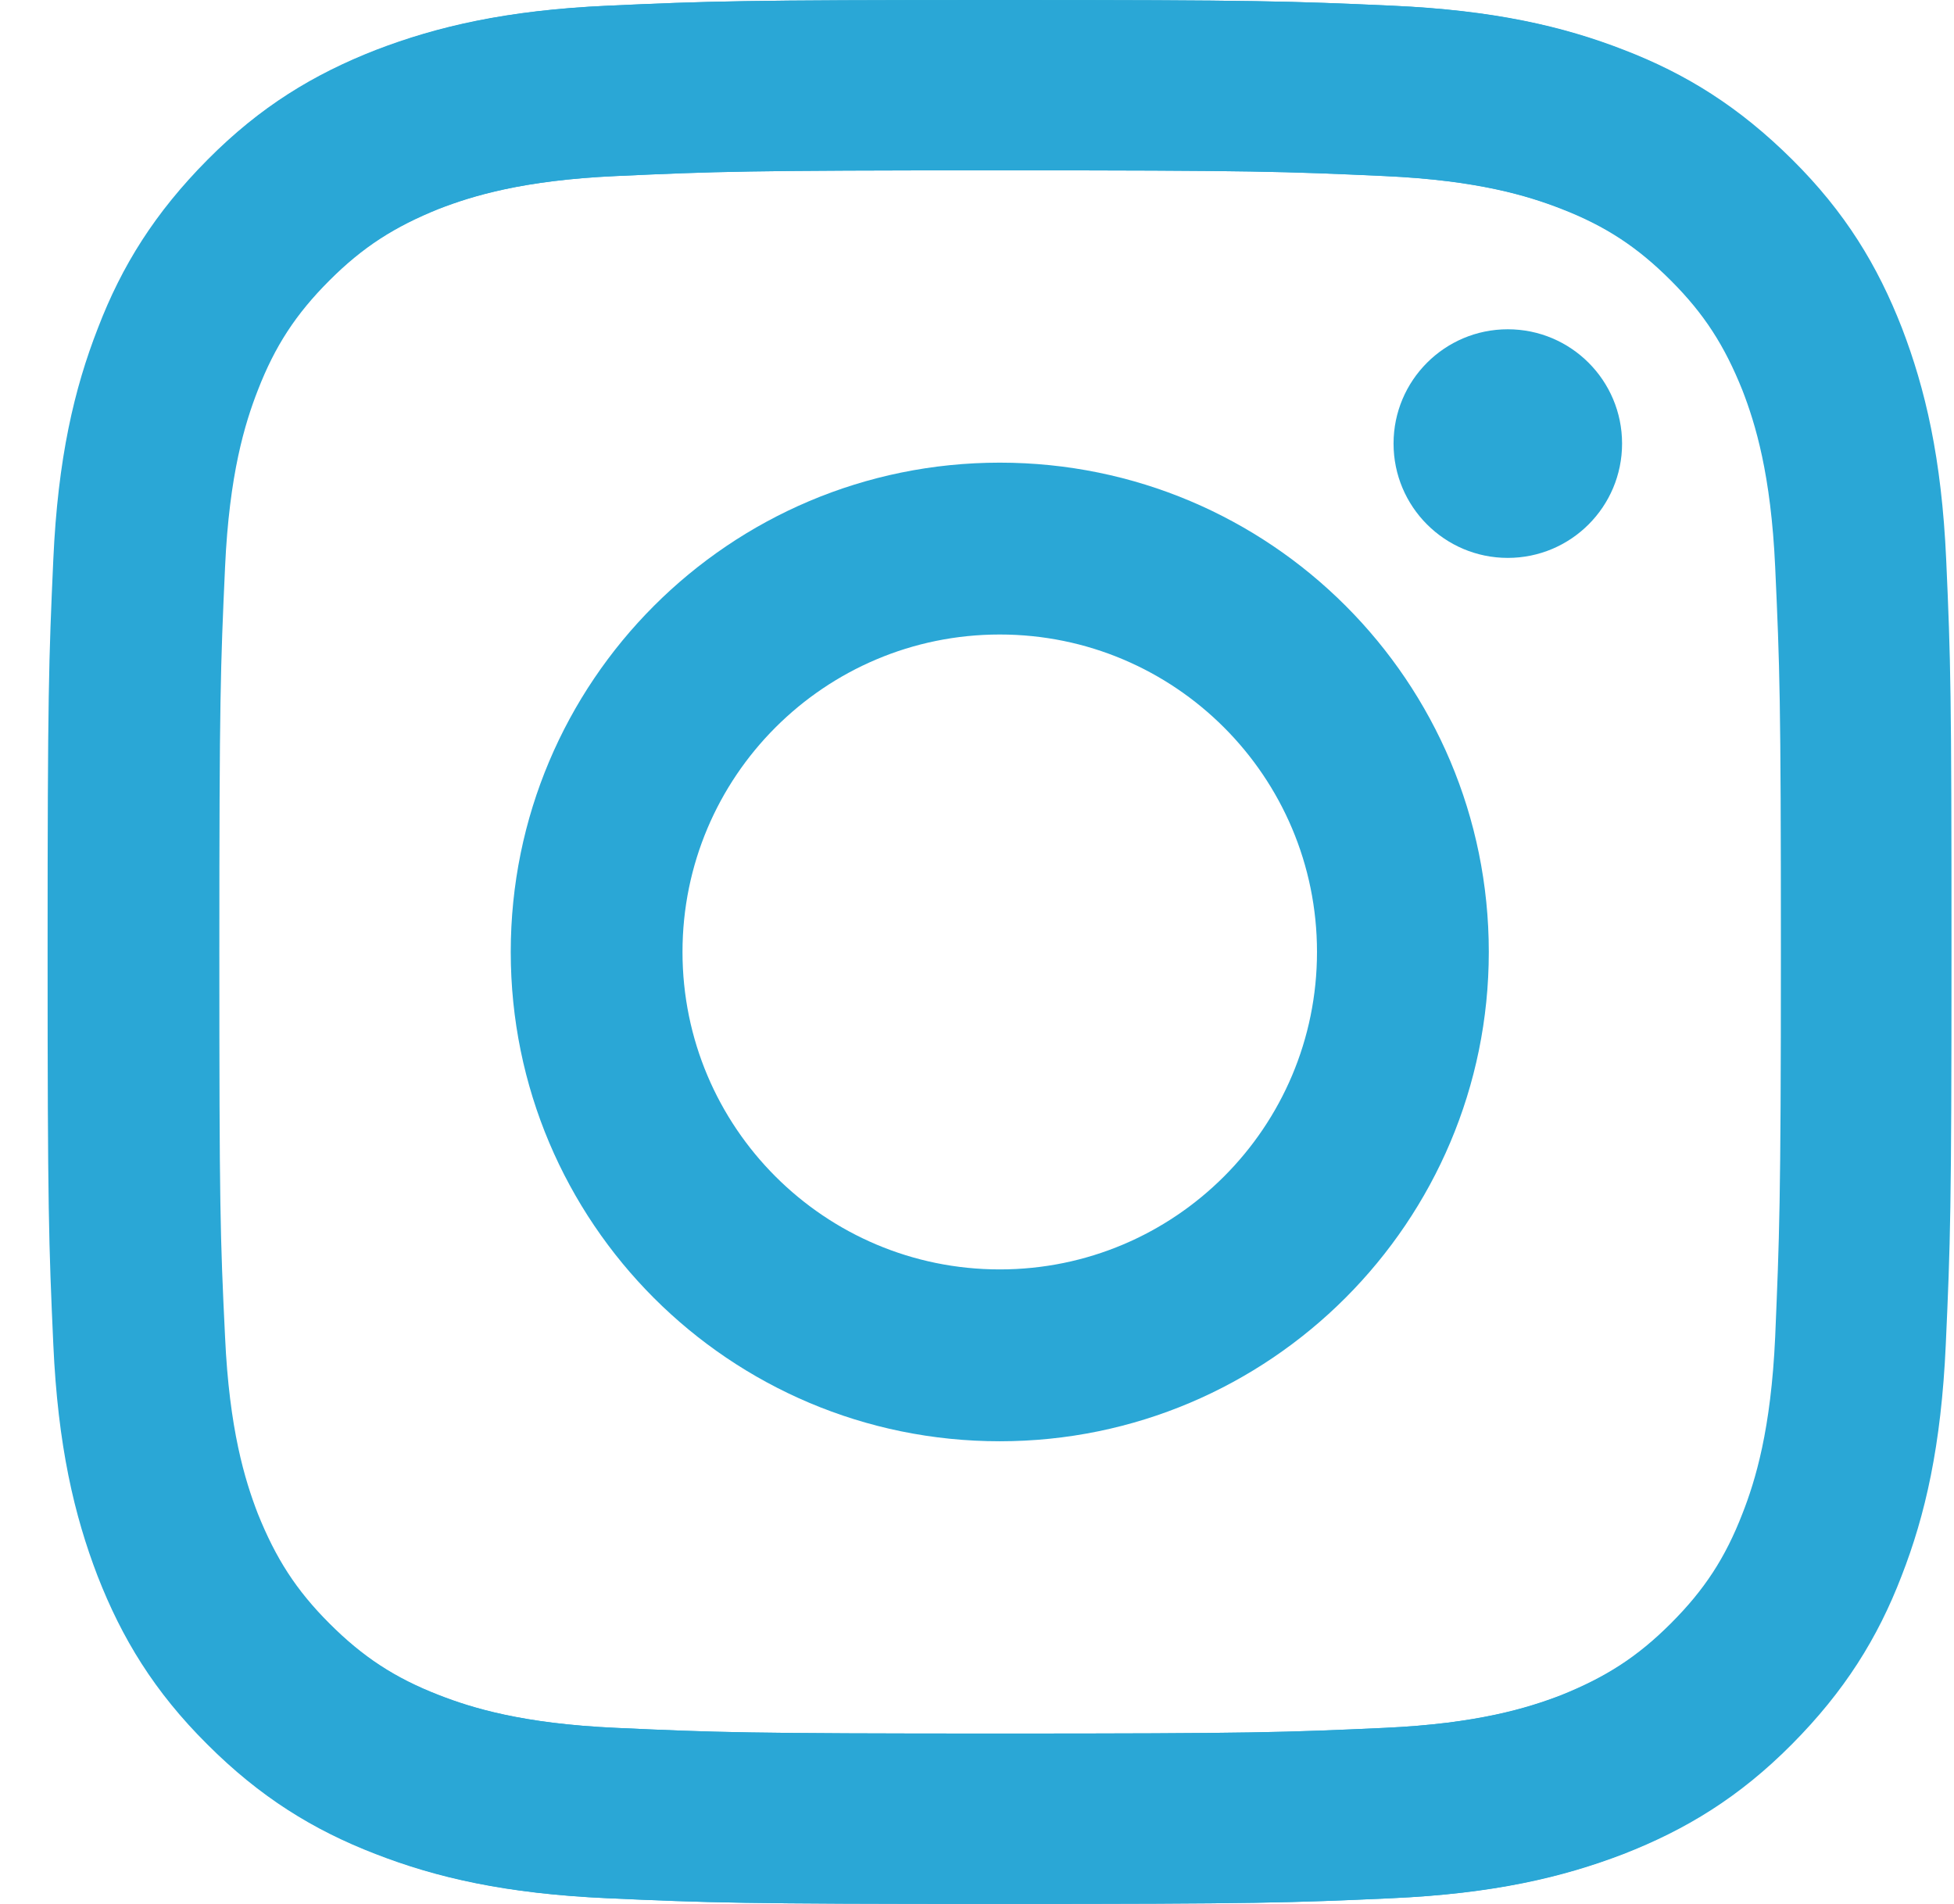 <svg width="39" height="38" viewBox="0 0 39 38" fill="none" xmlns="http://www.w3.org/2000/svg">
<path d="M38.844 11.166C38.753 9.143 38.426 7.758 37.962 6.549C37.476 5.301 36.83 4.237 35.773 3.187C34.716 2.137 33.66 1.476 32.413 0.996C31.204 0.525 29.821 0.205 27.799 0.114C25.769 0.023 25.123 0 19.969 0C14.808 0 14.162 0.023 12.14 0.114C10.118 0.205 8.734 0.532 7.526 0.996C6.271 1.483 5.207 2.13 4.158 3.187C3.109 4.244 2.448 5.301 1.969 6.549C1.505 7.758 1.178 9.143 1.087 11.166C0.996 13.197 0.973 13.843 0.973 19C0.973 24.165 0.996 24.811 1.087 26.834C1.178 28.858 1.505 30.242 1.969 31.451C2.455 32.699 3.102 33.763 4.158 34.813C5.207 35.87 6.271 36.524 7.518 37.004C8.727 37.475 10.11 37.795 12.132 37.886C14.162 37.977 14.808 38 19.962 38C25.123 38 25.769 37.977 27.791 37.886C29.813 37.795 31.197 37.468 32.405 37.004C33.652 36.517 34.716 35.87 35.765 34.813C36.814 33.756 37.476 32.699 37.955 31.451C38.426 30.242 38.745 28.858 38.836 26.834C38.928 24.803 38.95 24.157 38.95 19C38.95 13.843 38.935 13.189 38.844 11.166ZM35.431 26.682C35.347 28.538 35.036 29.55 34.777 30.211C34.435 31.094 34.017 31.733 33.348 32.402C32.679 33.071 32.048 33.474 31.159 33.832C30.49 34.09 29.479 34.402 27.632 34.486C25.633 34.577 25.032 34.6 19.954 34.6C14.876 34.6 14.276 34.577 12.277 34.486C10.422 34.402 9.411 34.09 8.749 33.832C7.868 33.49 7.229 33.071 6.56 32.402C5.891 31.733 5.488 31.101 5.131 30.211C4.873 29.542 4.561 28.53 4.477 26.682C4.386 24.682 4.363 24.081 4.363 19C4.363 13.919 4.386 13.318 4.477 11.318C4.561 9.462 4.873 8.45 5.131 7.789C5.473 6.906 5.891 6.267 6.56 5.598C7.229 4.929 7.86 4.526 8.749 4.168C9.418 3.91 10.429 3.598 12.277 3.514C14.276 3.423 14.876 3.4 19.954 3.4C25.032 3.4 25.633 3.423 27.632 3.514C29.486 3.598 30.497 3.91 31.159 4.168C32.041 4.51 32.679 4.929 33.348 5.598C34.017 6.267 34.42 6.899 34.777 7.789C35.036 8.458 35.347 9.47 35.431 11.318C35.522 13.318 35.545 13.919 35.545 19C35.545 24.081 35.514 24.682 35.431 26.682Z" fill="#2AA7D6"/>
<path d="M19.954 9.234C14.557 9.234 10.194 13.607 10.194 19C10.194 24.4 14.565 28.766 19.954 28.766C25.344 28.766 29.715 24.385 29.715 19C29.715 13.6 25.351 9.234 19.954 9.234ZM19.954 25.336C16.457 25.336 13.622 22.499 13.622 19C13.622 15.501 16.457 12.664 19.954 12.664C23.451 12.664 26.286 15.501 26.286 19C26.286 22.499 23.451 25.336 19.954 25.336Z" fill="#2AA7D6"/>
<path d="M30.094 11.135C31.354 11.135 32.375 10.114 32.375 8.853C32.375 7.593 31.354 6.572 30.094 6.572C28.835 6.572 27.814 7.593 27.814 8.853C27.814 10.114 28.835 11.135 30.094 11.135Z" fill="#2AA7D6"/>
<path d="M0.95 19C0.95 24.165 0.973 24.811 1.064 26.834C1.155 28.858 1.482 30.242 1.946 31.451C2.432 32.699 3.079 33.763 4.135 34.813C5.184 35.863 6.248 36.524 7.495 37.004C8.704 37.475 10.087 37.795 12.109 37.886C14.139 37.977 14.785 38 19.939 38C25.1 38 25.746 37.977 27.768 37.886C29.79 37.795 31.174 37.468 32.383 37.004C33.629 36.517 34.693 35.87 35.742 34.813C36.791 33.763 37.453 32.699 37.932 31.451C38.403 30.242 38.722 28.858 38.813 26.834C38.905 24.803 38.927 24.157 38.927 19C38.927 13.835 38.905 13.189 38.813 11.166C38.722 9.143 38.395 7.758 37.932 6.549C37.445 5.301 36.799 4.237 35.742 3.187C34.701 2.13 33.637 1.476 32.39 0.996C31.181 0.525 29.798 0.205 27.776 0.114C25.746 0.023 25.1 0 19.946 0C14.785 0 14.139 0.023 12.117 0.114C10.095 0.205 8.711 0.532 7.503 0.996C6.256 1.483 5.192 2.13 4.143 3.187C3.094 4.244 2.432 5.301 1.954 6.549C1.482 7.758 1.155 9.143 1.064 11.166C0.973 13.189 0.95 13.835 0.95 19ZM4.378 19C4.378 13.927 4.401 13.318 4.492 11.318C4.576 9.462 4.888 8.45 5.146 7.789C5.488 6.906 5.906 6.267 6.575 5.598C7.244 4.929 7.875 4.526 8.765 4.168C9.433 3.91 10.444 3.598 12.292 3.514C14.291 3.423 14.891 3.4 19.969 3.4C25.047 3.4 25.648 3.423 27.647 3.514C29.502 3.598 30.512 3.91 31.174 4.168C32.056 4.51 32.694 4.929 33.363 5.598C34.032 6.267 34.435 6.899 34.792 7.789C35.051 8.458 35.362 9.47 35.446 11.318C35.537 13.318 35.56 13.919 35.56 19C35.56 24.081 35.537 24.682 35.446 26.682C35.362 28.538 35.051 29.55 34.792 30.211C34.45 31.094 34.032 31.733 33.363 32.402C32.694 33.071 32.063 33.474 31.174 33.832C30.505 34.09 29.494 34.402 27.647 34.486C25.648 34.577 25.047 34.6 19.969 34.6C14.891 34.6 14.291 34.577 12.292 34.486C10.437 34.402 9.426 34.09 8.765 33.832C7.883 33.49 7.244 33.071 6.575 32.402C5.906 31.733 5.504 31.101 5.146 30.211C4.888 29.542 4.576 28.53 4.492 26.682C4.394 24.682 4.378 24.073 4.378 19Z" fill="#2AA7D6"/>
</svg>
